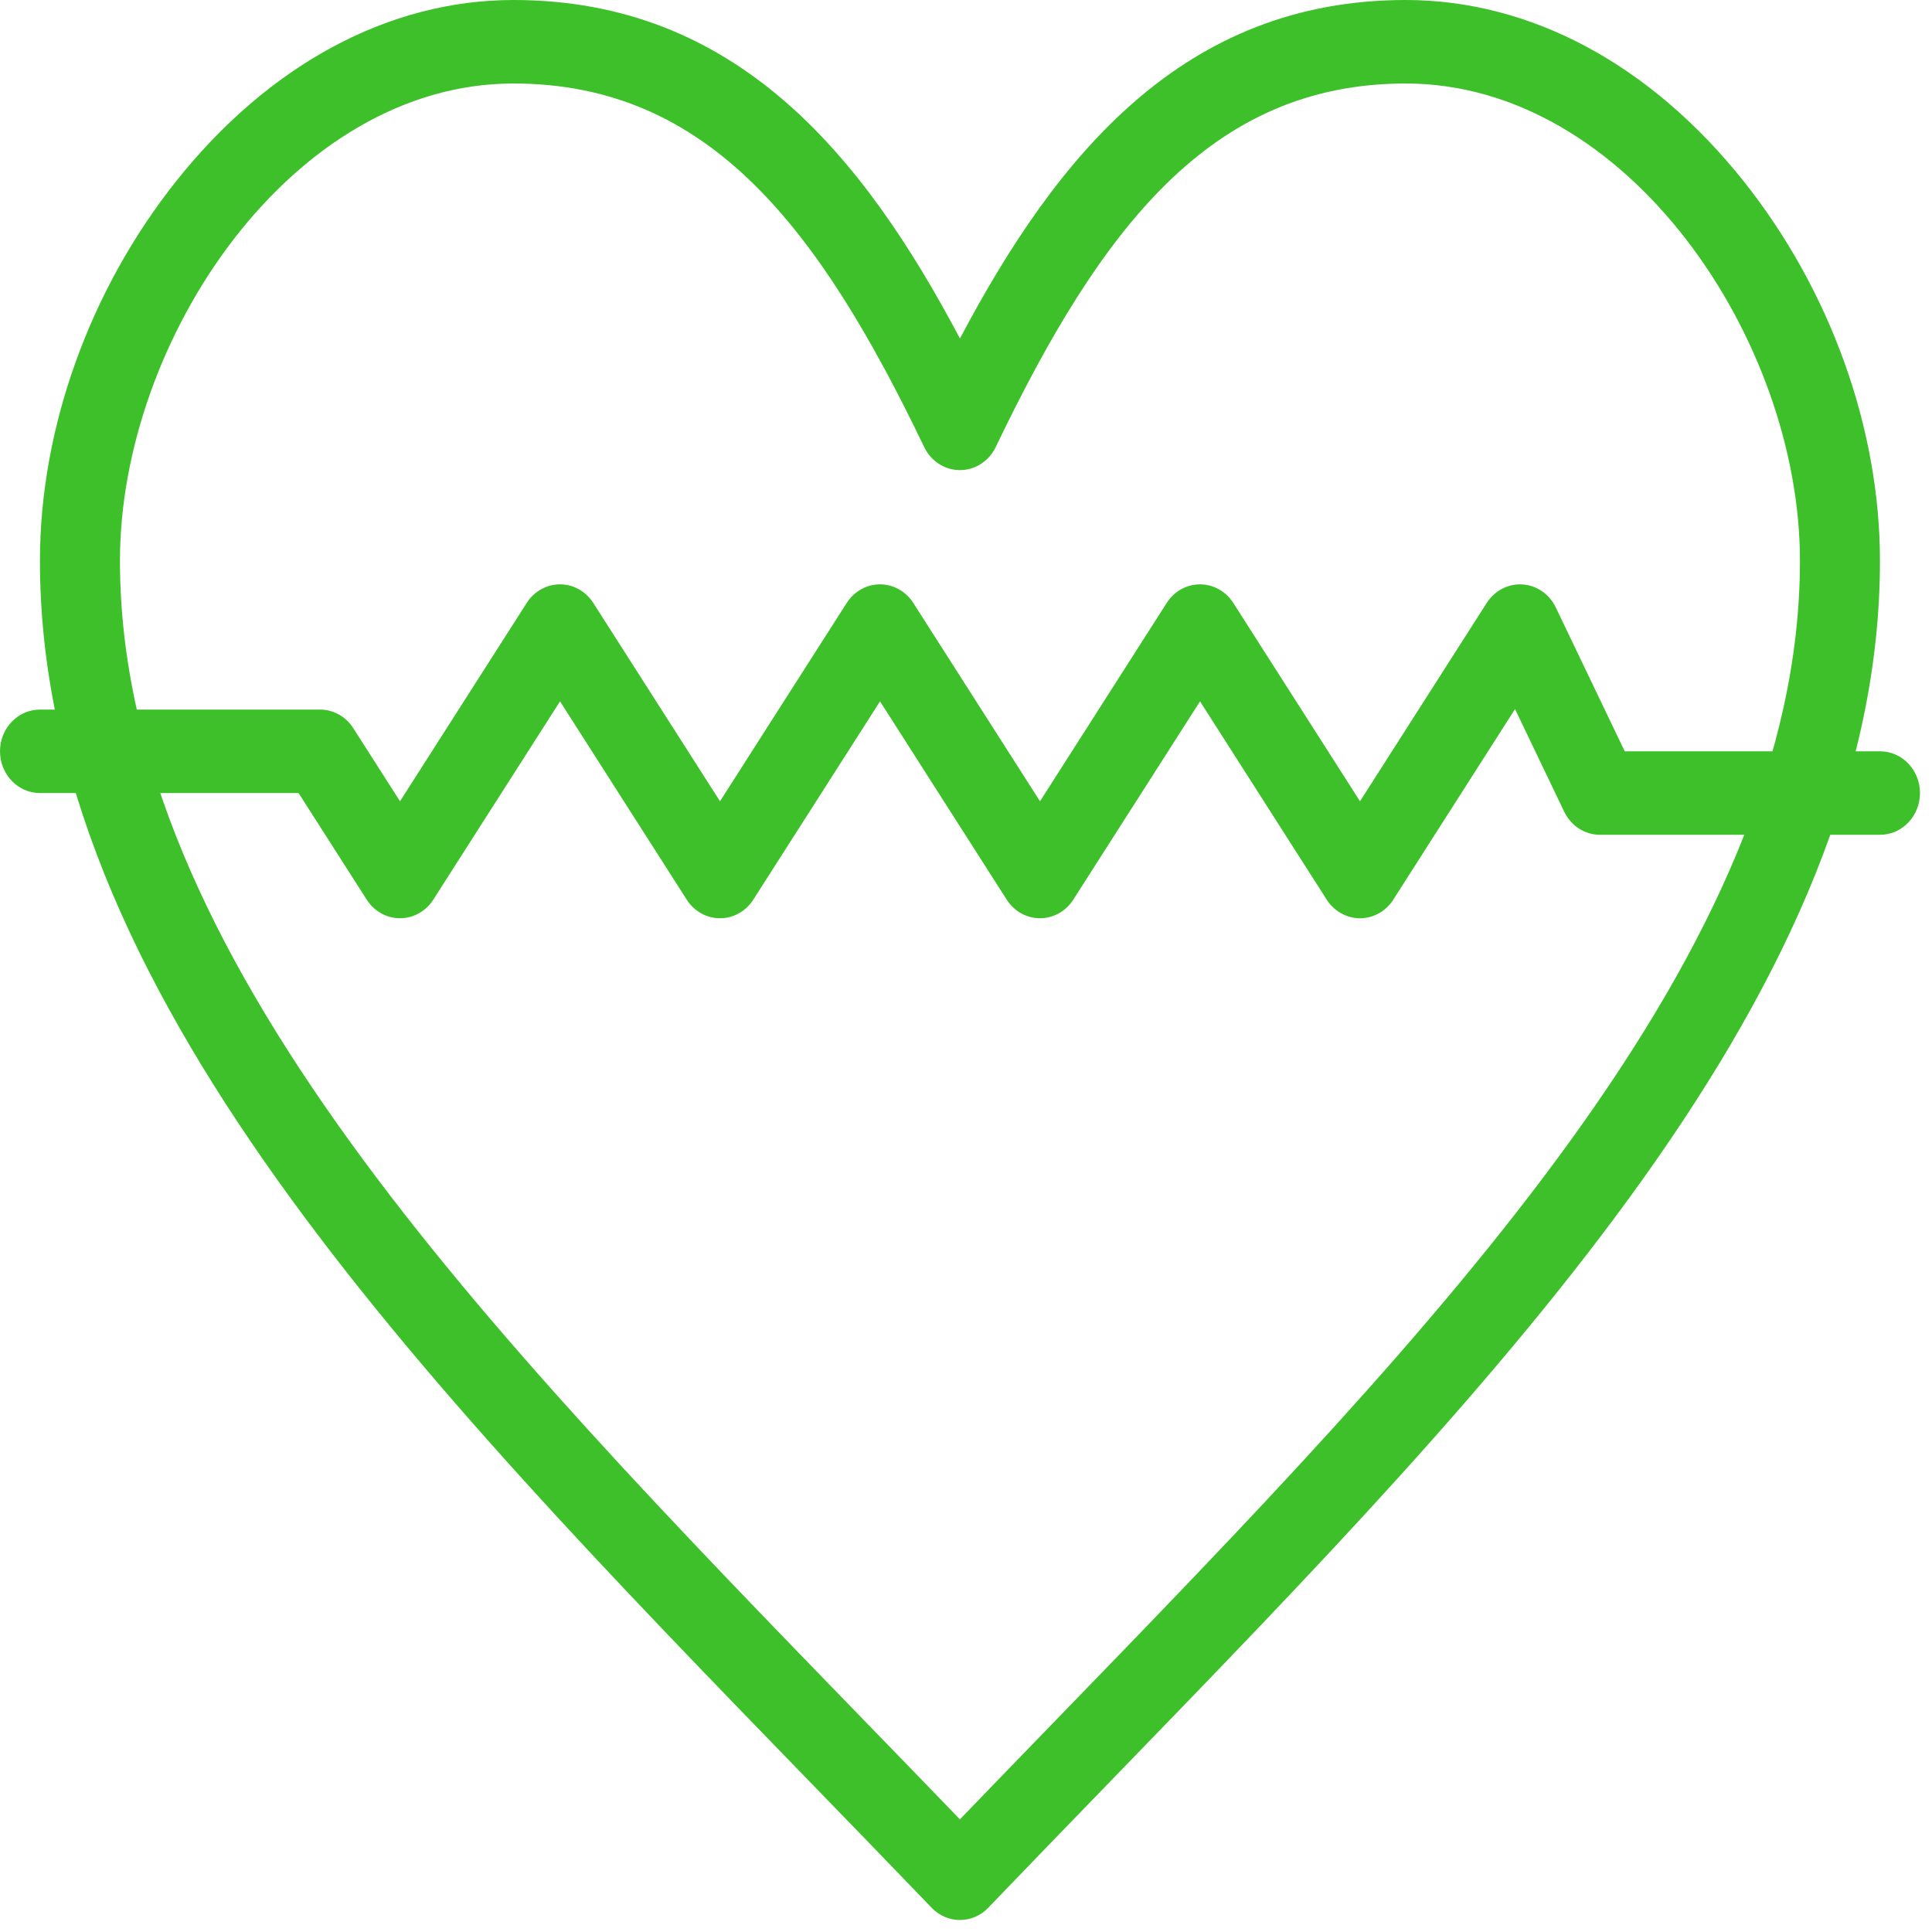 <svg width="46" height="46" viewBox="0 0 46 46" fill="none" xmlns="http://www.w3.org/2000/svg">
<path d="M22.856 45.714C22.613 45.714 22.369 45.617 22.183 45.424C21.226 44.427 20.253 43.425 19.312 42.455C9.87 32.725 0.951 23.534 0.951 13.351C0.951 10.199 2.134 6.904 4.195 4.313C6.409 1.532 9.26 0 12.225 0C17.526 0 20.544 3.689 22.856 8.059C25.167 3.689 28.182 0 33.47 0C36.442 0 39.298 1.532 41.514 4.313C43.577 6.903 44.761 10.197 44.761 13.351C44.761 23.51 35.874 32.678 26.465 42.384C25.503 43.376 24.508 44.403 23.529 45.423C23.343 45.617 23.1 45.714 22.856 45.714ZM12.225 1.988C6.949 1.988 2.856 8.096 2.856 13.351C2.856 22.704 11.5 31.611 20.651 41.041C21.374 41.786 22.116 42.55 22.855 43.318C23.617 42.527 24.381 41.738 25.126 40.97C34.244 31.564 42.856 22.68 42.856 13.351C42.856 8.096 38.756 1.988 33.47 1.988C28.817 1.988 26.202 5.448 23.707 10.645C23.546 10.981 23.216 11.193 22.856 11.193C22.495 11.193 22.166 10.981 22.005 10.645C19.509 5.448 16.892 1.988 12.225 1.988Z" fill="#3DC02A"/>
<path d="M32.381 21.863C32.063 21.863 31.765 21.697 31.589 21.421L28.572 16.699L25.554 21.421C25.378 21.697 25.08 21.863 24.762 21.863C24.444 21.863 24.146 21.697 23.97 21.421L20.953 16.699L17.935 21.421C17.759 21.697 17.461 21.863 17.143 21.863C16.825 21.863 16.527 21.697 16.351 21.421L13.334 16.699L10.316 21.421C10.14 21.697 9.842 21.863 9.524 21.863C9.206 21.863 8.908 21.697 8.732 21.421L7.109 18.882H0.952C0.426 18.882 0 18.437 0 17.888C0 17.34 0.426 16.895 0.952 16.895H7.619C7.938 16.895 8.235 17.061 8.411 17.337L9.524 19.078L12.541 14.356C12.717 14.079 13.015 13.913 13.333 13.913C13.652 13.913 13.949 14.079 14.126 14.356L17.143 19.078L20.16 14.356C20.337 14.079 20.634 13.913 20.952 13.913C21.271 13.913 21.568 14.079 21.745 14.356L24.762 19.078L27.779 14.356C27.956 14.079 28.253 13.913 28.572 13.913C28.89 13.913 29.187 14.079 29.364 14.356L32.381 19.078L35.398 14.356C35.587 14.061 35.912 13.893 36.25 13.915C36.589 13.937 36.891 14.146 37.042 14.462L38.684 17.888H44.762C45.288 17.888 45.714 18.333 45.714 18.882C45.714 19.431 45.288 19.876 44.762 19.876H38.095C37.734 19.876 37.405 19.663 37.243 19.326L36.072 16.883L33.173 21.421C32.997 21.697 32.7 21.863 32.381 21.863Z" fill="#3DC02A"/>
</svg>
